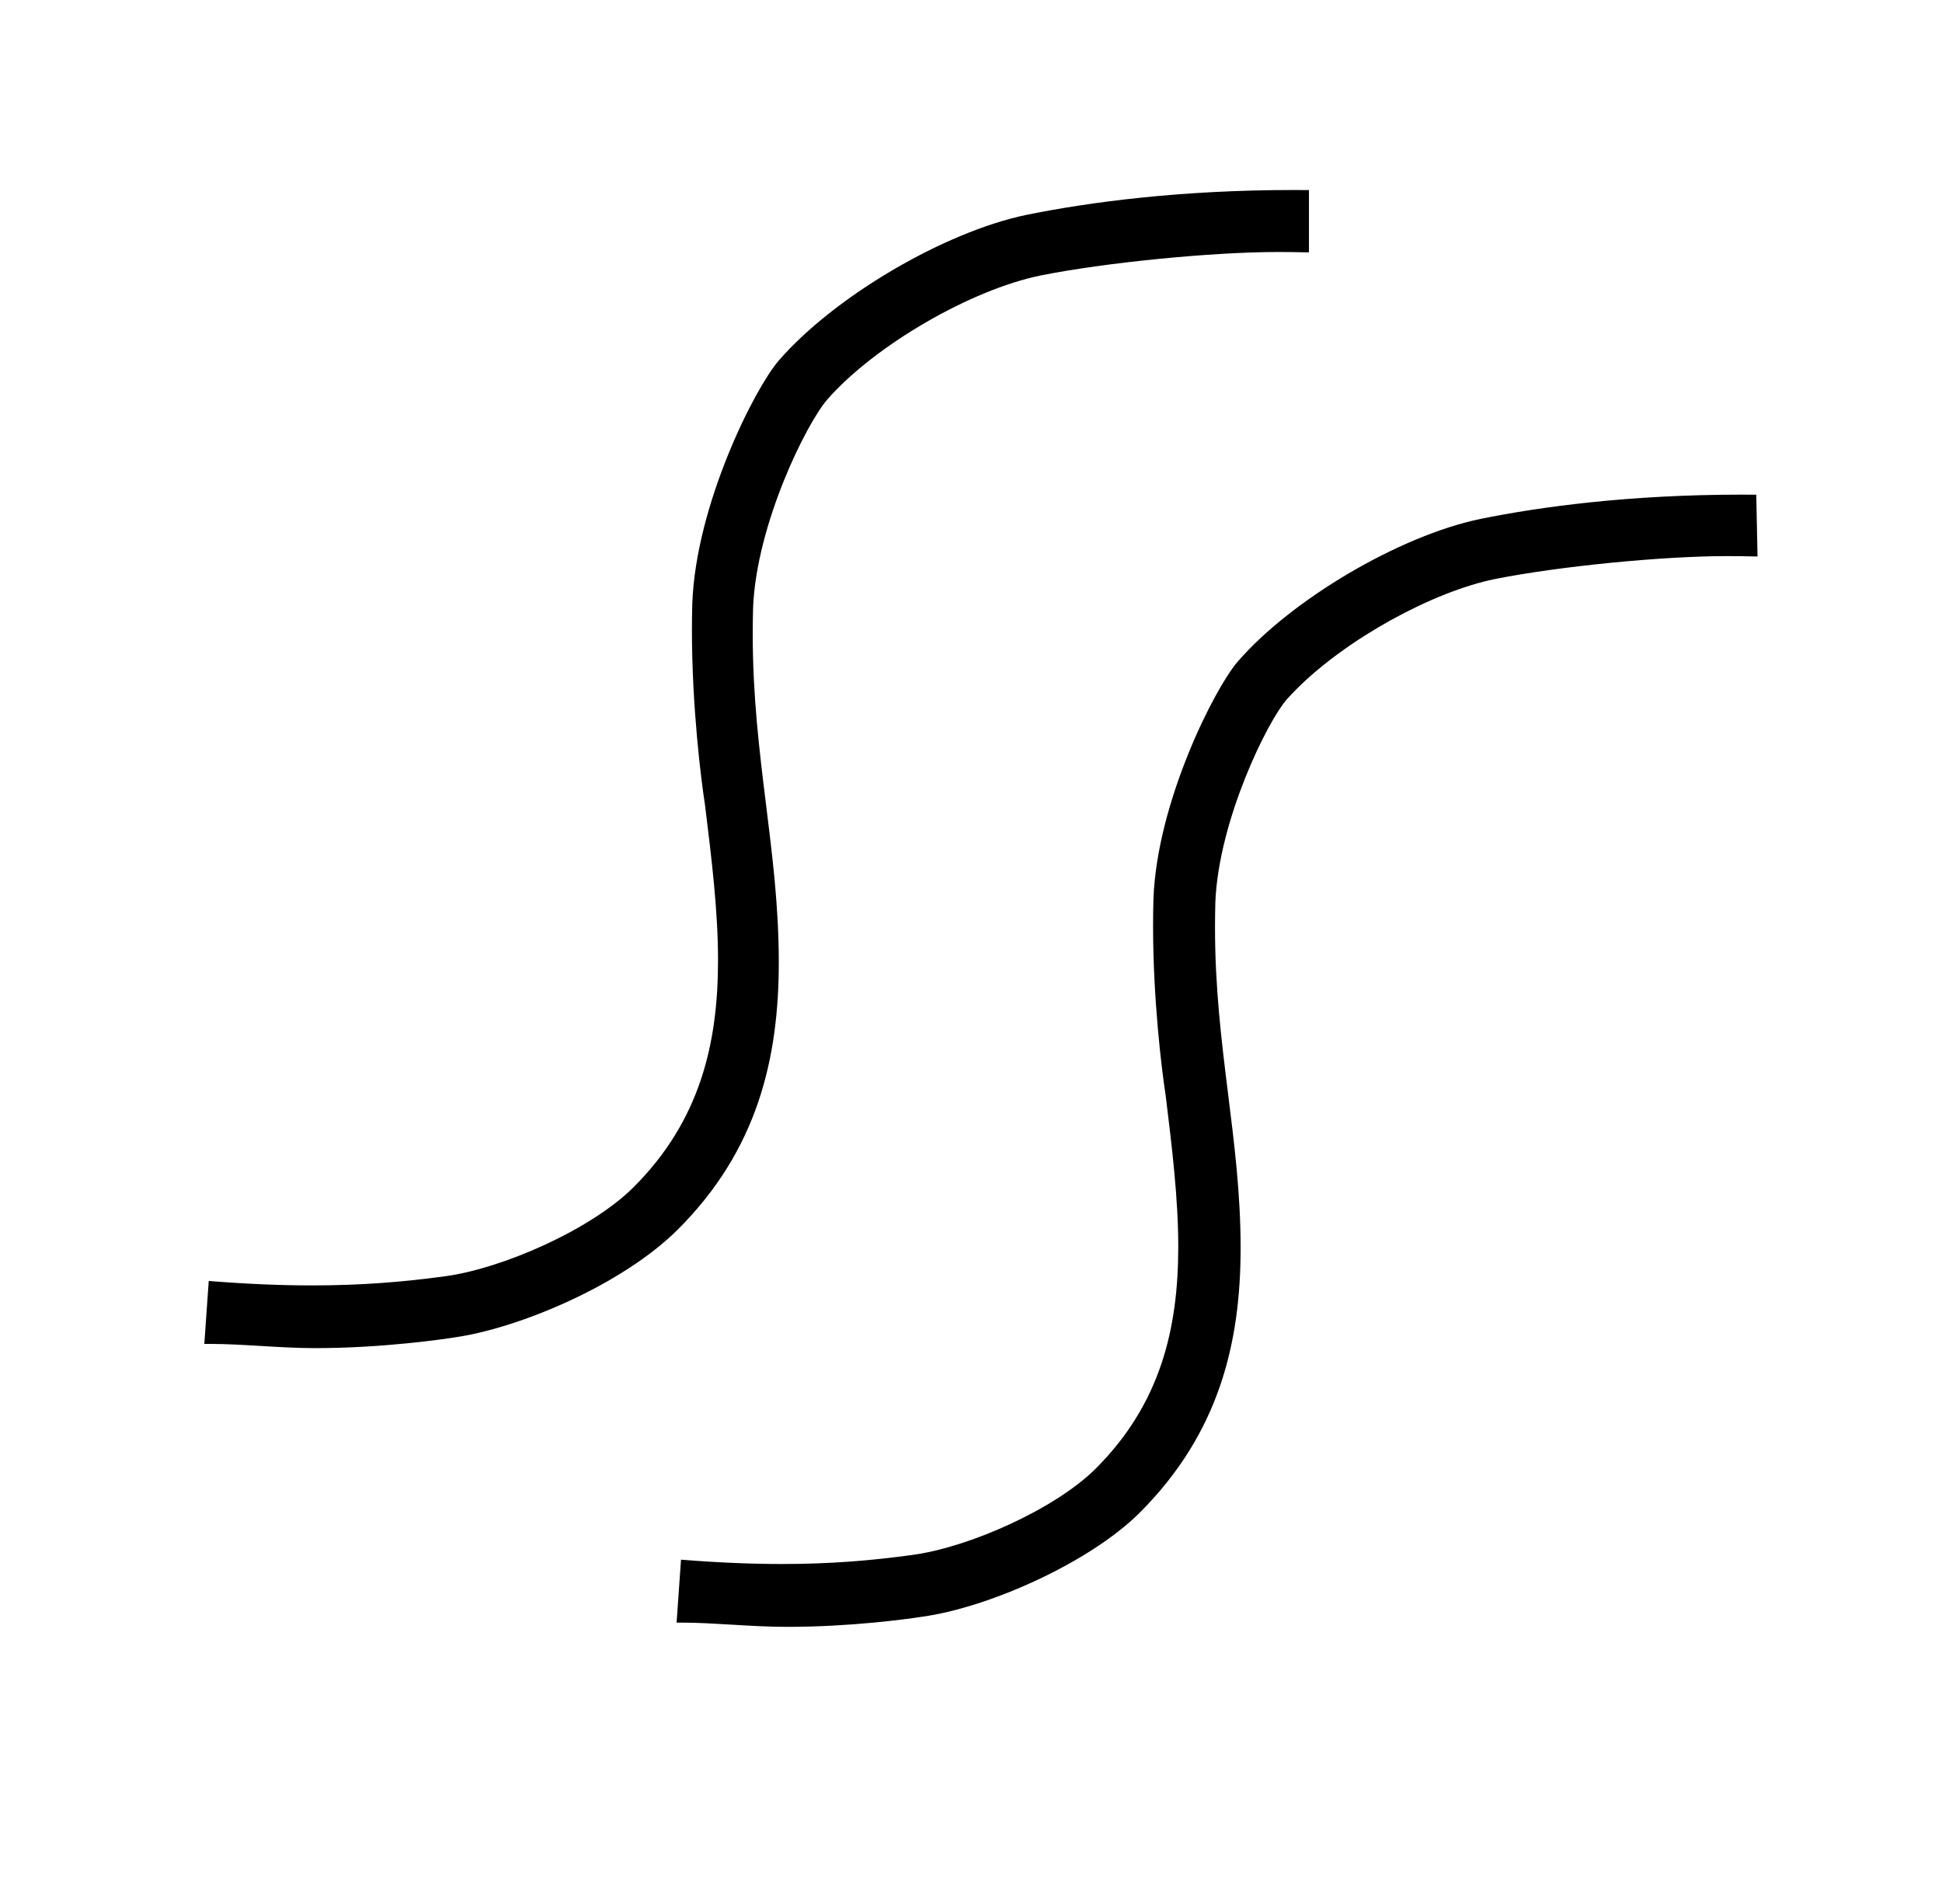 <?xml version="1.0" standalone="no"?>
<!DOCTYPE svg PUBLIC "-//W3C//DTD SVG 1.1//EN" "http://www.w3.org/Graphics/SVG/1.1/DTD/svg11.dtd" >
<svg xmlns="http://www.w3.org/2000/svg" xmlns:xlink="http://www.w3.org/1999/xlink" version="1.1" viewBox="-10 0 1020 1000">
  <g transform="matrix(1 0 0 -1 0 800)">
   <path fill="currentColor"
d="M100 94.168c17.677 0 36.83 -2.223 55.555 -2.223c36.08 0 68.582 4.898 72.771 5.567c0.066 0.011 0.132 0.021 0.2 0.03c33.447 4.655 88.218 27.426 117.656 56.864c41.701 41.701 52.867 89.704 52.867 140.235
c0 58.645 -13.688 107.888 -13.688 172.172c0 4.549 0.061 9.249 0.195 14.295c1.865 43.745 28.067 96.718 39.166 109.301c24.968 28.307 75.171 57.417 111.891 64.92c33.98 6.786 89.966 12.32 124.614 12.32
c5.104 0 8.326 -0.041 16.273 -0.205v32.725c-2.723 0.026 -5.422 0.039 -8.097 0.039c-59.832 0 -107.613 -6.424 -140.182 -13.035c-43.761 -9.091 -101.608 -43.423 -130.283 -76.652
c-12.538 -14.529 -43.504 -75.612 -45.326 -127.655c-0.13 -4.606 -0.189 -9.194 -0.189 -13.733c0 -40.051 4.703 -77.971 6.88 -91.981l0.02 -0.16c3.442 -28.044 6.809 -55.335 6.809 -81.406
c0 -43.87 -9.532 -84.288 -44.275 -119.031c-22.572 -22.572 -69.35 -42.888 -99.023 -46.854c-21.668 -2.971 -43.799 -4.814 -69.863 -4.814c-16.292 0 -34.122 0.72 -54.337 2.334l-2.312 -33.053h2.681zM348.055 -52.222
c17.117 0 36.003 -2.222 55.555 -2.222c33.181 0 62.753 4.06 70.743 5.317c35.325 4.854 88.287 28.671 114.303 54.688c41.831 41.831 52.953 89.373 52.953 139.086c0 57.244 -13.446 105.401 -13.446 168.077
c0 4.253 0.054 8.651 0.171 13.386c1.74 43.124 27.453 95.202 37.547 106.574c1.613 1.818 3.319 3.62 5.107 5.409c26.336 26.336 71.324 51.086 104.236 57.792c33.193 6.633 87.891 12.042 121.738 12.042
c5.028 0 8.131 -0.039 16.145 -0.207l-0.655 32.452c-2.582 0.024 -5.142 0.036 -7.68 0.036c-58.593 0 -105.316 -6.28 -137.218 -12.758c-42.815 -8.924 -99.414 -42.504 -127.503 -74.983
c-11.956 -13.824 -42.389 -73.558 -44.217 -124.599c-0.138 -4.702 -0.202 -9.387 -0.202 -14.023c0 -38.729 4.465 -75.26 6.612 -89.191l0.019 -0.156c3.344 -27.355 6.597 -53.946 6.597 -79.334
c0 -42.95 -9.31 -82.455 -43.244 -116.388c-21.492 -21.491 -67.035 -41.573 -96.503 -45.464c-21.175 -2.924 -42.79 -4.753 -68.414 -4.753c-15.854 0 -33.243 0.7 -53.011 2.275l-2.315 -33.055h2.681z" />
  </g>

</svg>
